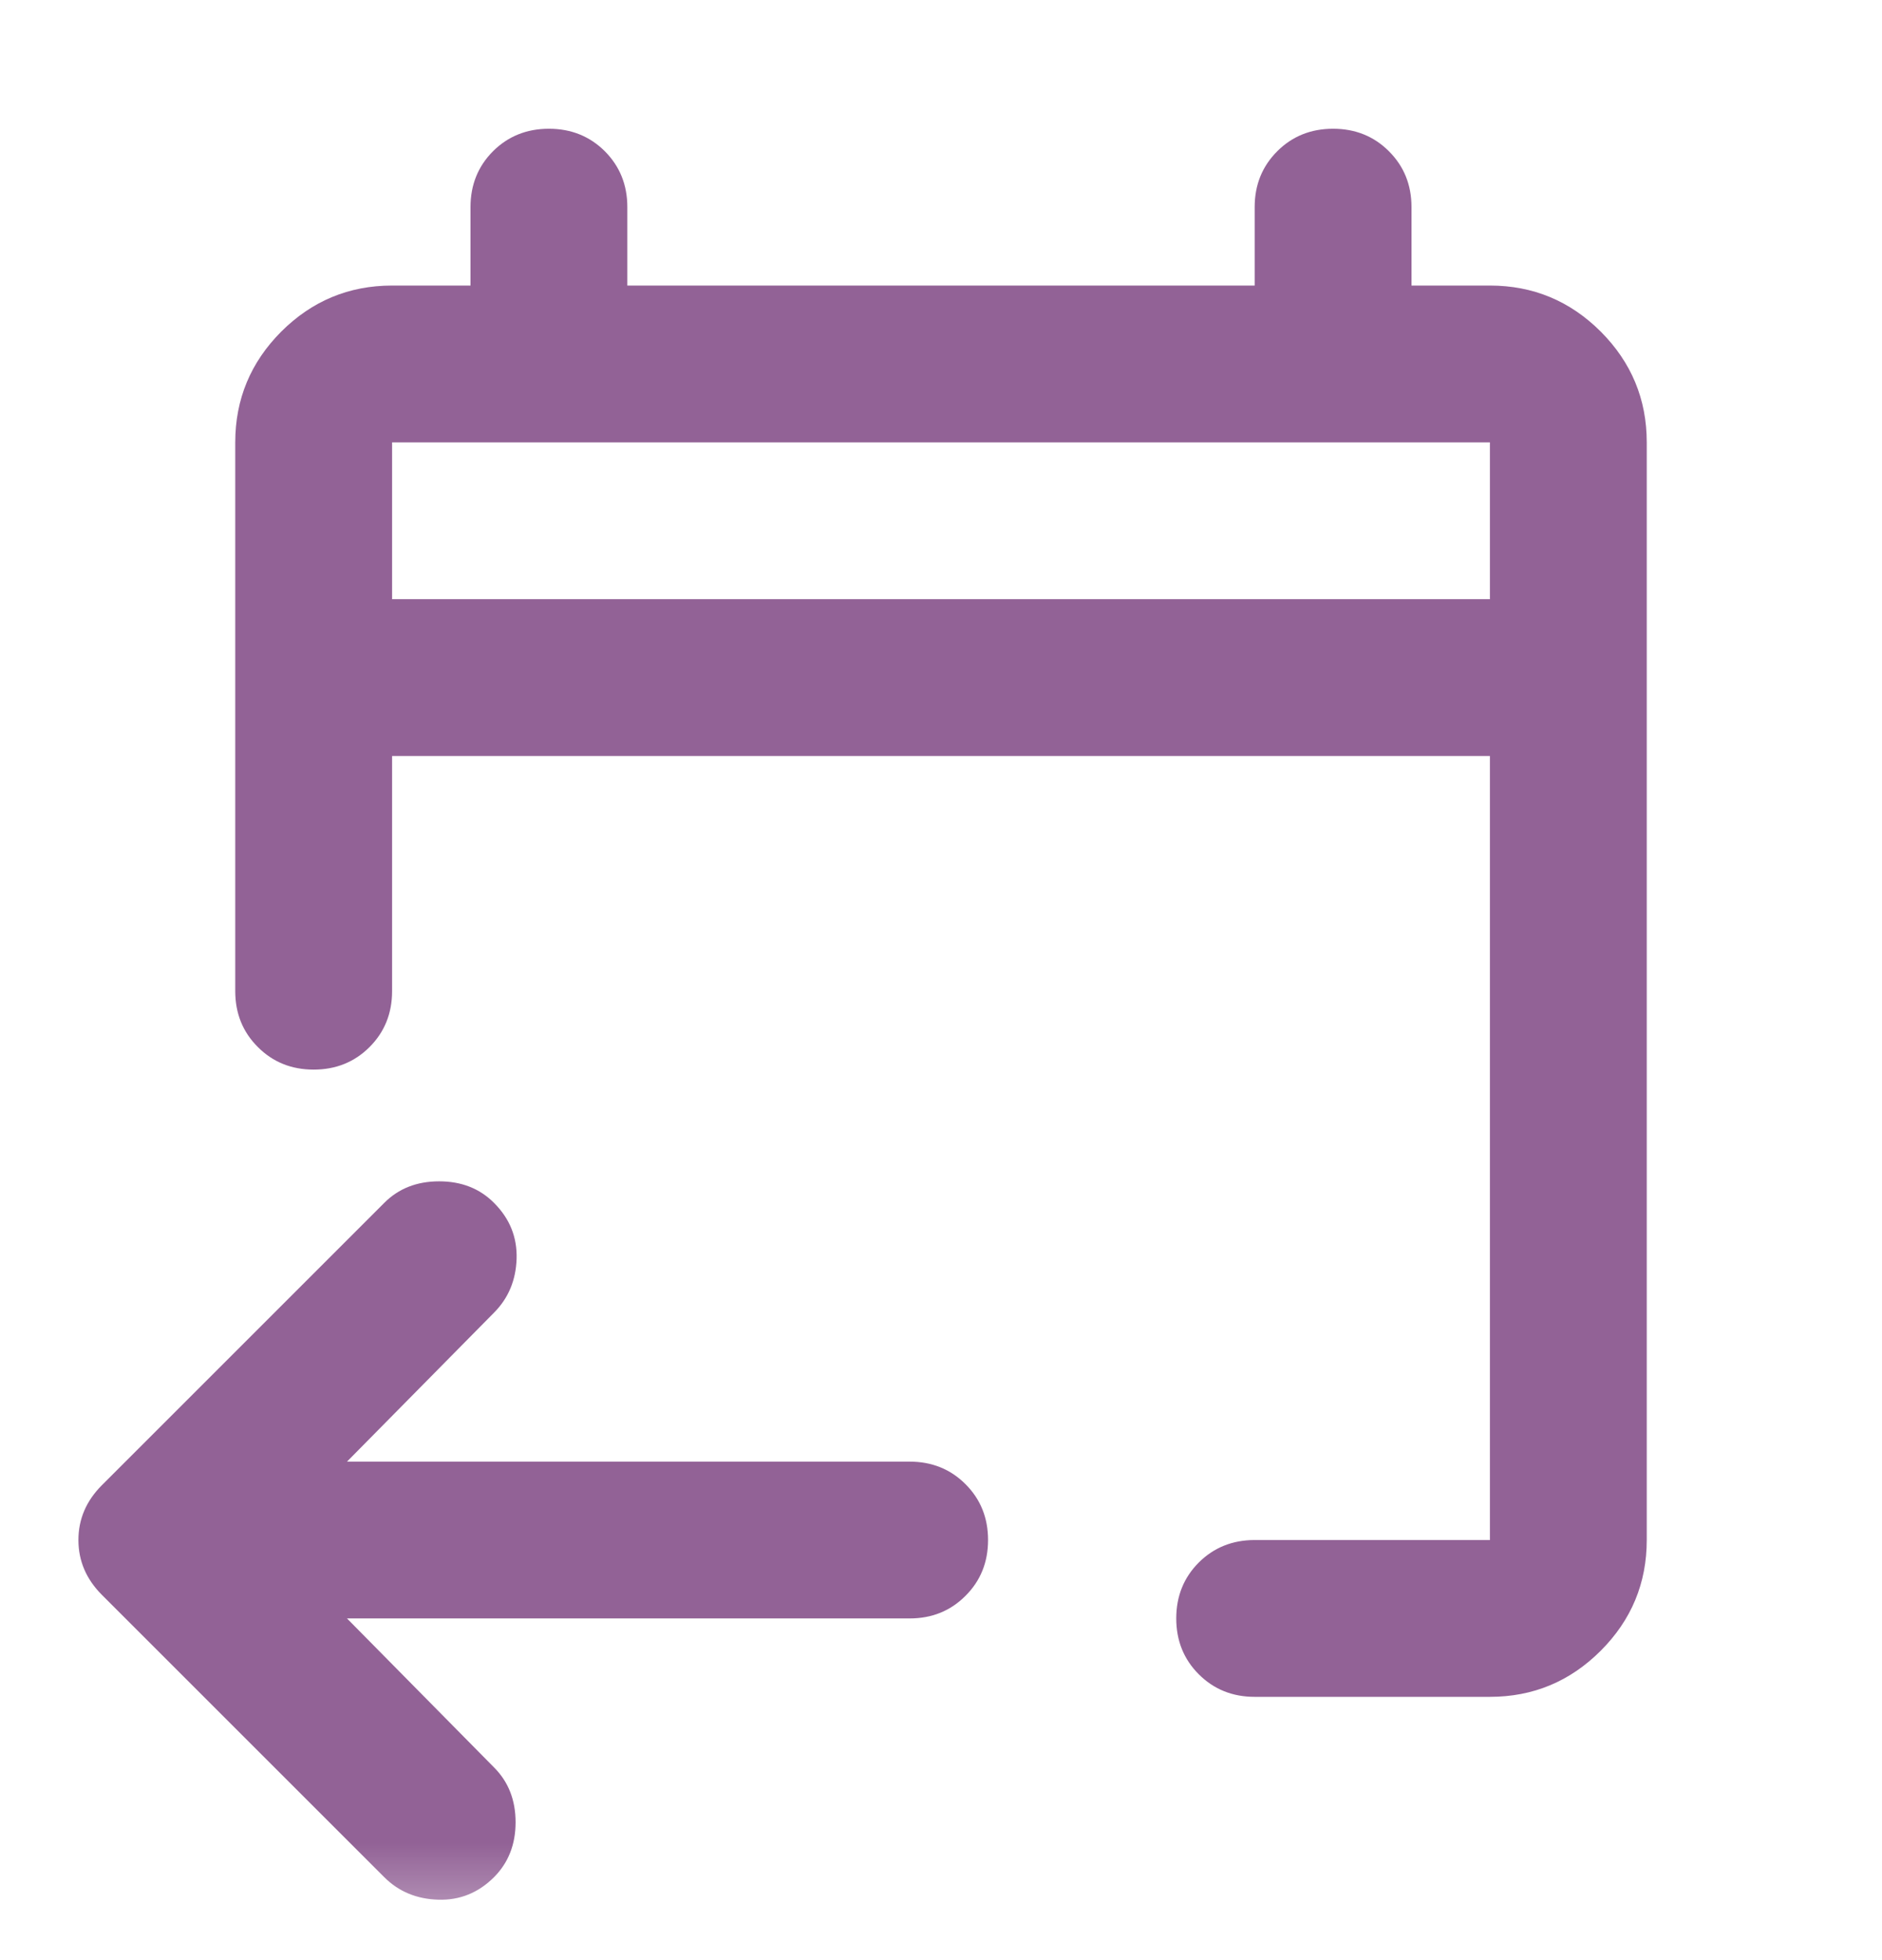 <svg width="24" height="25" viewBox="0 0 24 25" fill="none" xmlns="http://www.w3.org/2000/svg">
<g id="date from">
<mask id="mask0_174_753" style="mask-type:alpha" maskUnits="userSpaceOnUse" x="0" y="0" width="24" height="25">
<rect id="Bounding box" y="0.642" width="24" height="24" fill="#D9D9D9"/>
</mask>
<g mask="url(#mask0_174_753)">
<path id="event_upcoming" d="M19 21.642H16C15.717 21.642 15.479 21.546 15.287 21.354C15.096 21.163 15 20.925 15 20.642C15 20.358 15.096 20.121 15.287 19.929C15.479 19.738 15.717 19.642 16 19.642H19V9.642H5V12.642C5 12.925 4.904 13.163 4.713 13.354C4.521 13.546 4.283 13.642 4 13.642C3.717 13.642 3.479 13.546 3.288 13.354C3.096 13.163 3 12.925 3 12.642V5.642C3 5.092 3.196 4.621 3.587 4.229C3.979 3.838 4.45 3.642 5 3.642H6V2.642C6 2.358 6.096 2.121 6.287 1.929C6.479 1.738 6.717 1.642 7 1.642C7.283 1.642 7.521 1.738 7.713 1.929C7.904 2.121 8 2.358 8 2.642V3.642H16V2.642C16 2.358 16.096 2.121 16.288 1.929C16.479 1.738 16.717 1.642 17 1.642C17.283 1.642 17.521 1.738 17.712 1.929C17.904 2.121 18 2.358 18 2.642V3.642H19C19.55 3.642 20.021 3.838 20.413 4.229C20.804 4.621 21 5.092 21 5.642V19.642C21 20.192 20.804 20.663 20.413 21.054C20.021 21.446 19.55 21.642 19 21.642ZM4.425 20.642H11.6C11.883 20.642 12.121 20.546 12.312 20.354C12.504 20.163 12.6 19.925 12.6 19.642C12.6 19.358 12.504 19.121 12.312 18.929C12.121 18.738 11.883 18.642 11.6 18.642H4.425L6.3 16.742C6.483 16.558 6.579 16.329 6.588 16.054C6.596 15.779 6.5 15.542 6.3 15.342C6.117 15.158 5.883 15.067 5.6 15.067C5.317 15.067 5.083 15.158 4.9 15.342L1.3 18.942C1.1 19.142 1 19.375 1 19.642C1 19.908 1.1 20.142 1.3 20.342L4.9 23.942C5.083 24.125 5.312 24.221 5.588 24.229C5.862 24.238 6.1 24.142 6.3 23.942C6.483 23.758 6.575 23.525 6.575 23.242C6.575 22.958 6.483 22.725 6.3 22.542L4.425 20.642ZM5 7.642H19V5.642H5V7.642Z" fill="#926296"/>
</g>
</g>
</svg>

